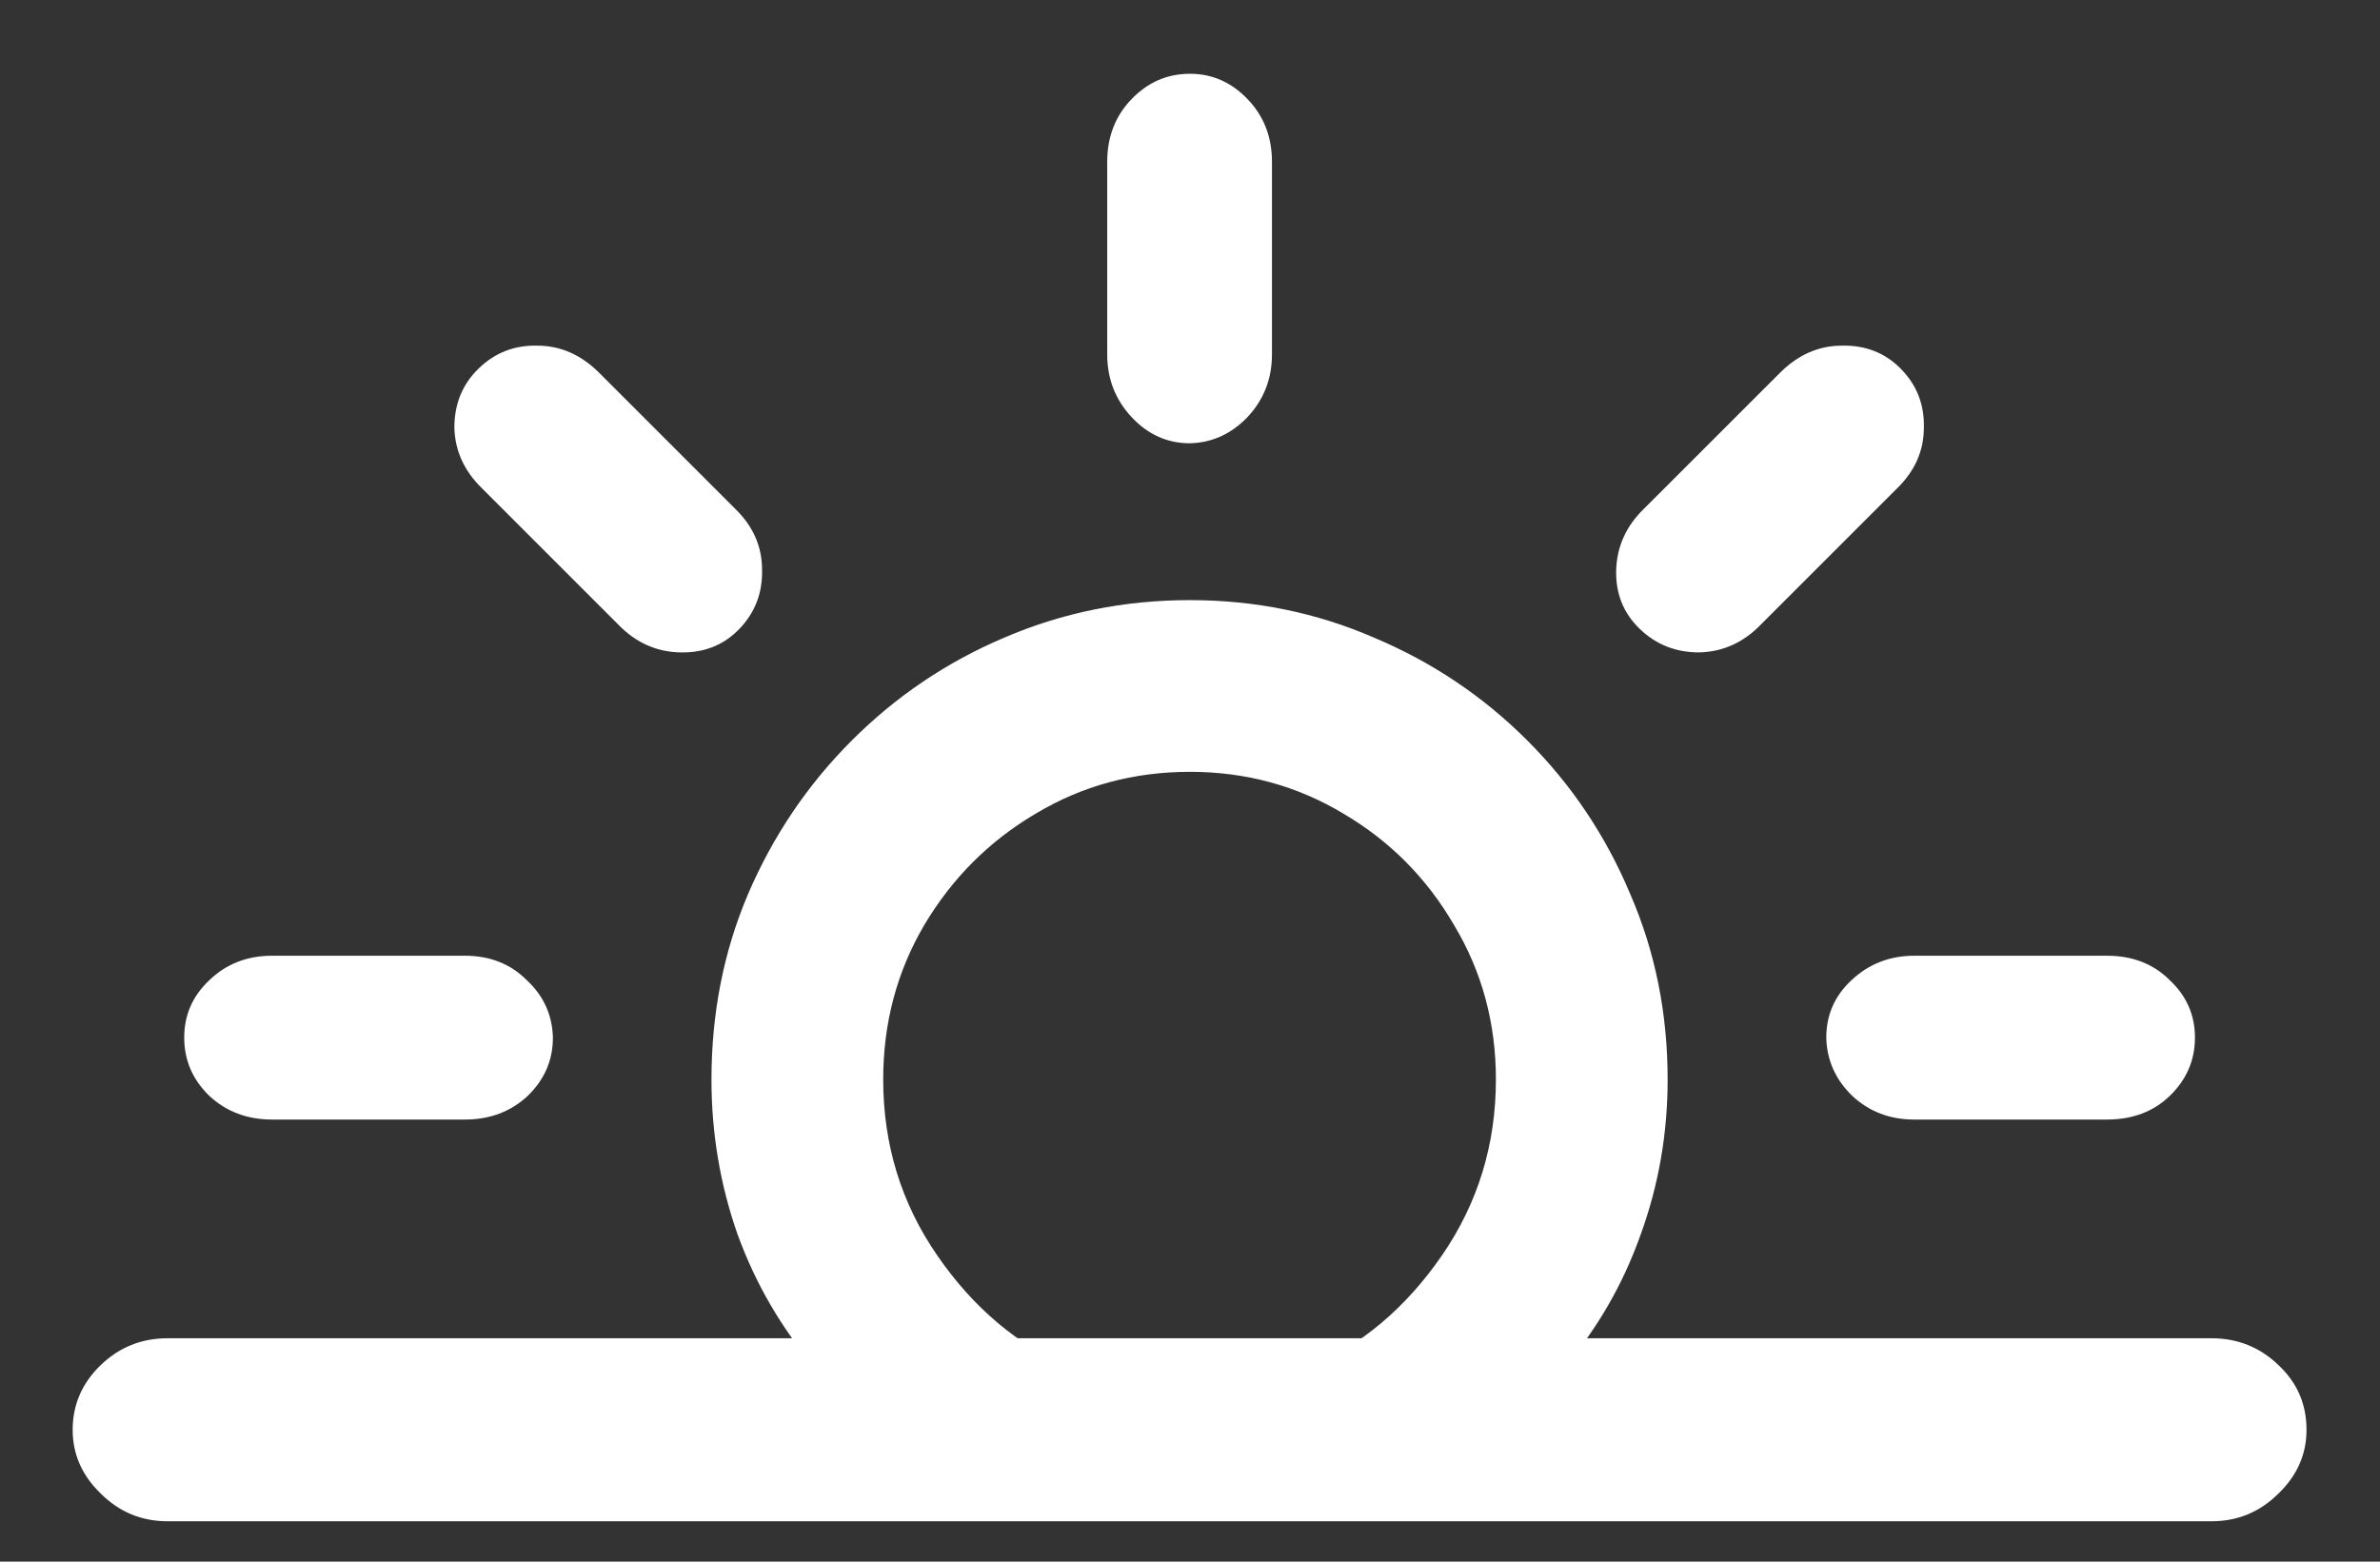 <svg width="32" height="21" viewBox="0 0 32 21" fill="none" xmlns="http://www.w3.org/2000/svg">
<rect x="0" y="0" width="32" height="21" fill="#333333" stroke="none"/>
<path d="M10.961 18.395H14.395C13.684 18.09 13.086 17.586 12.602 16.883C12.117 16.18 11.875 15.391 11.875 14.516C11.875 13.758 12.059 13.066 12.426 12.441C12.801 11.809 13.301 11.309 13.926 10.941C14.551 10.566 15.242 10.379 16 10.379C16.75 10.379 17.438 10.566 18.062 10.941C18.688 11.309 19.184 11.809 19.551 12.441C19.926 13.066 20.113 13.758 20.113 14.516C20.113 15.391 19.871 16.18 19.387 16.883C18.902 17.586 18.305 18.09 17.594 18.395H21.027C21.48 17.863 21.824 17.266 22.059 16.602C22.301 15.938 22.422 15.242 22.422 14.516C22.422 13.625 22.254 12.793 21.918 12.02C21.59 11.238 21.129 10.551 20.535 9.957C19.941 9.363 19.254 8.902 18.473 8.574C17.699 8.238 16.875 8.07 16 8.07C15.117 8.07 14.285 8.238 13.504 8.574C12.73 8.902 12.047 9.363 11.453 9.957C10.859 10.551 10.395 11.238 10.059 12.02C9.73 12.793 9.566 13.625 9.566 14.516C9.566 15.242 9.684 15.938 9.918 16.602C10.16 17.266 10.508 17.863 10.961 18.395ZM3.66 15.055H6.25C6.586 15.055 6.867 14.949 7.094 14.738C7.32 14.52 7.434 14.258 7.434 13.953C7.426 13.648 7.309 13.391 7.082 13.18C6.863 12.961 6.586 12.852 6.25 12.852H3.66C3.324 12.852 3.043 12.961 2.816 13.18C2.59 13.391 2.477 13.648 2.477 13.953C2.477 14.258 2.59 14.52 2.816 14.738C3.043 14.949 3.324 15.055 3.66 15.055ZM9.941 8.457C10.152 8.238 10.254 7.973 10.246 7.66C10.246 7.348 10.125 7.074 9.883 6.84L8.055 5.012C7.812 4.77 7.535 4.648 7.223 4.648C6.918 4.641 6.656 4.742 6.438 4.953C6.219 5.164 6.109 5.43 6.109 5.75C6.117 6.062 6.242 6.336 6.484 6.57L8.312 8.398C8.547 8.641 8.824 8.766 9.145 8.773C9.465 8.781 9.73 8.676 9.941 8.457ZM22.047 8.457C22.266 8.668 22.531 8.773 22.844 8.773C23.164 8.766 23.441 8.641 23.676 8.398L25.504 6.57C25.746 6.336 25.867 6.062 25.867 5.75C25.875 5.438 25.77 5.172 25.551 4.953C25.34 4.742 25.078 4.641 24.766 4.648C24.453 4.648 24.176 4.77 23.934 5.012L22.105 6.84C21.863 7.074 21.738 7.352 21.73 7.672C21.723 7.984 21.828 8.246 22.047 8.457ZM25.738 15.055H28.328C28.672 15.055 28.953 14.949 29.172 14.738C29.398 14.52 29.512 14.258 29.512 13.953C29.512 13.648 29.398 13.391 29.172 13.18C28.953 12.961 28.672 12.852 28.328 12.852H25.738C25.41 12.852 25.129 12.961 24.895 13.18C24.668 13.391 24.555 13.648 24.555 13.953C24.562 14.258 24.68 14.52 24.906 14.738C25.133 14.949 25.41 15.055 25.738 15.055ZM16 5.961C16.297 5.953 16.555 5.836 16.773 5.609C16.992 5.375 17.102 5.094 17.102 4.766V2.176C17.102 1.84 16.992 1.559 16.773 1.332C16.555 1.105 16.297 0.992 16 0.992C15.695 0.992 15.434 1.105 15.215 1.332C14.996 1.559 14.887 1.84 14.887 2.176V4.766C14.887 5.094 14.996 5.375 15.215 5.609C15.434 5.844 15.695 5.961 16 5.961ZM2.254 20.457H29.734C30.086 20.457 30.387 20.332 30.637 20.082C30.887 19.84 31.012 19.555 31.012 19.227C31.012 18.883 30.887 18.594 30.637 18.359C30.387 18.117 30.086 17.996 29.734 17.996H2.254C1.902 17.996 1.602 18.117 1.352 18.359C1.102 18.602 0.977 18.891 0.977 19.227C0.977 19.555 1.102 19.84 1.352 20.082C1.602 20.332 1.902 20.457 2.254 20.457Z" fill="white"/>
</svg>
